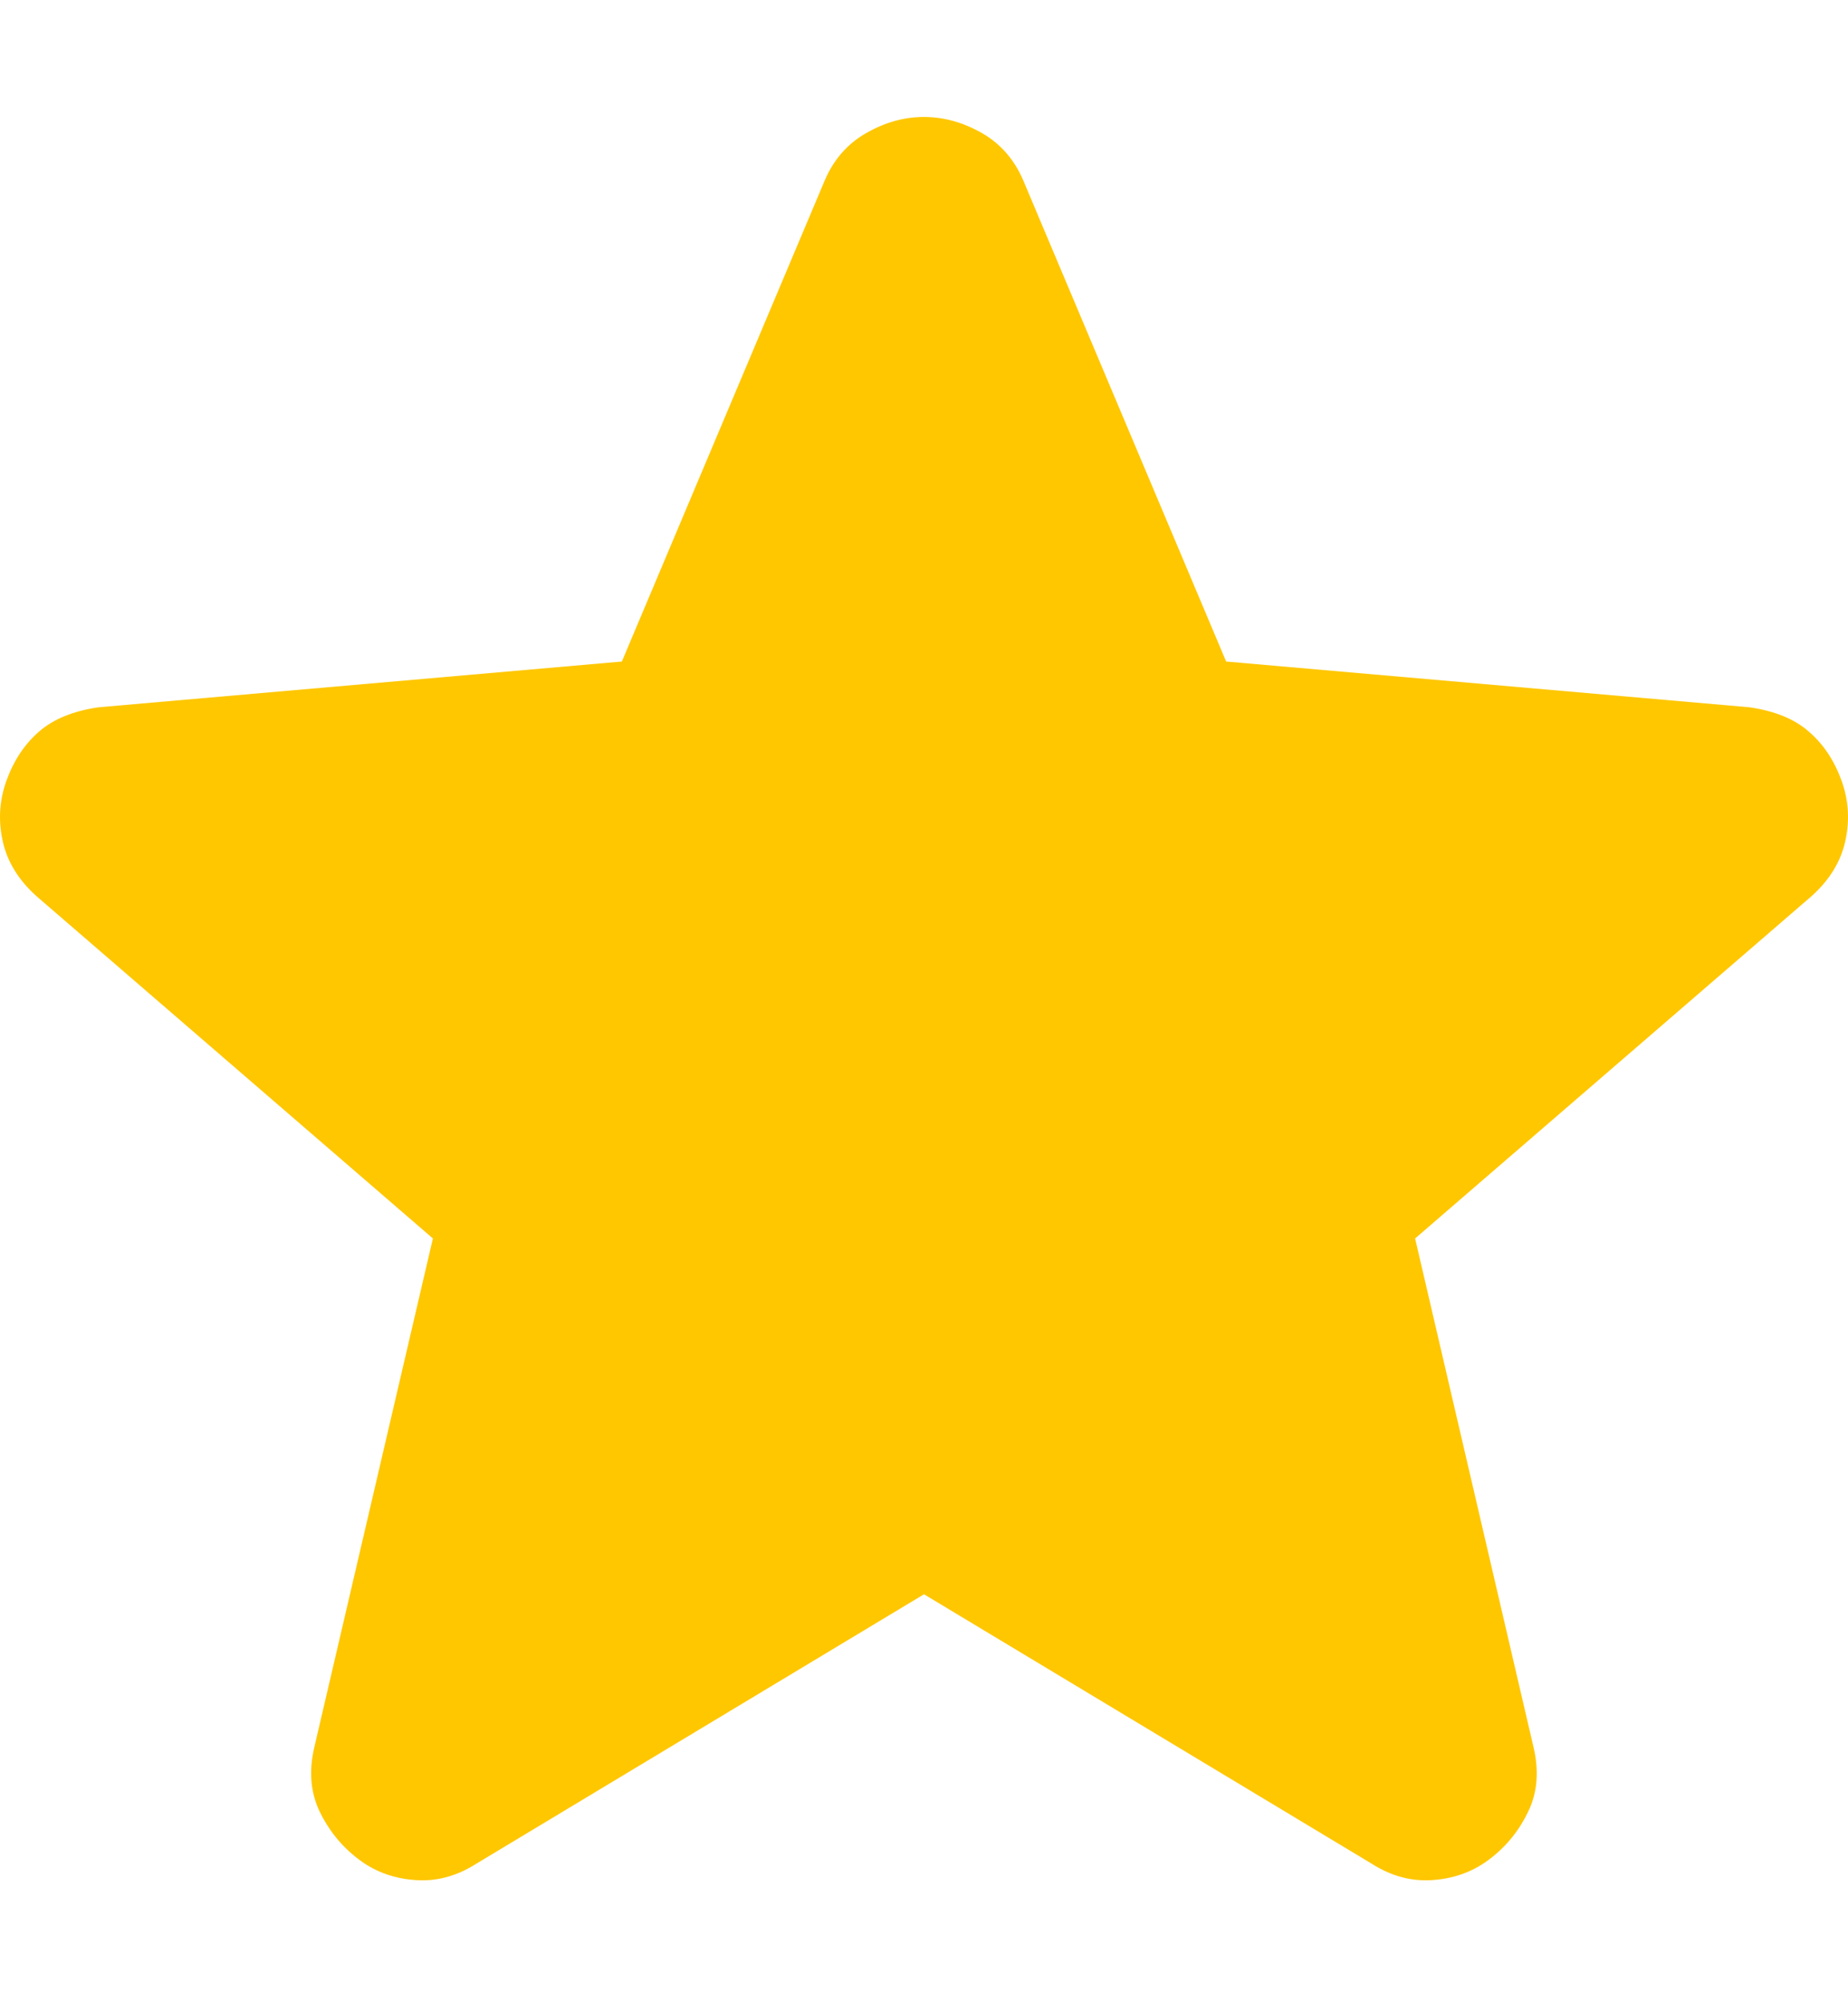 <svg width="12" height="13" viewBox="0 0 12 13" fill="none" xmlns="http://www.w3.org/2000/svg">
<path d="M6 10.346L3.092 12.095C2.963 12.177 2.829 12.212 2.689 12.2C2.548 12.189 2.426 12.142 2.321 12.06C2.216 11.979 2.134 11.877 2.075 11.755C2.017 11.632 2.005 11.495 2.04 11.343L2.811 8.037L0.236 5.815C0.119 5.71 0.046 5.59 0.017 5.456C-0.012 5.322 -0.004 5.191 0.043 5.063C0.09 4.934 0.16 4.829 0.253 4.748C0.347 4.666 0.475 4.614 0.639 4.59L4.038 4.293L5.352 1.179C5.41 1.039 5.501 0.934 5.624 0.864C5.746 0.794 5.871 0.759 6 0.759C6.128 0.759 6.254 0.794 6.377 0.864C6.499 0.934 6.59 1.039 6.648 1.179L7.962 4.293L11.361 4.59C11.525 4.614 11.653 4.666 11.746 4.748C11.84 4.829 11.91 4.934 11.957 5.063C12.004 5.191 12.012 5.322 11.983 5.456C11.954 5.59 11.881 5.71 11.764 5.815L9.189 8.037L9.959 11.343C9.994 11.495 9.983 11.632 9.924 11.755C9.866 11.877 9.784 11.979 9.679 12.06C9.574 12.142 9.451 12.189 9.311 12.2C9.171 12.212 9.037 12.177 8.908 12.095L6 10.346Z" fill="#FFC700"/>
</svg>
